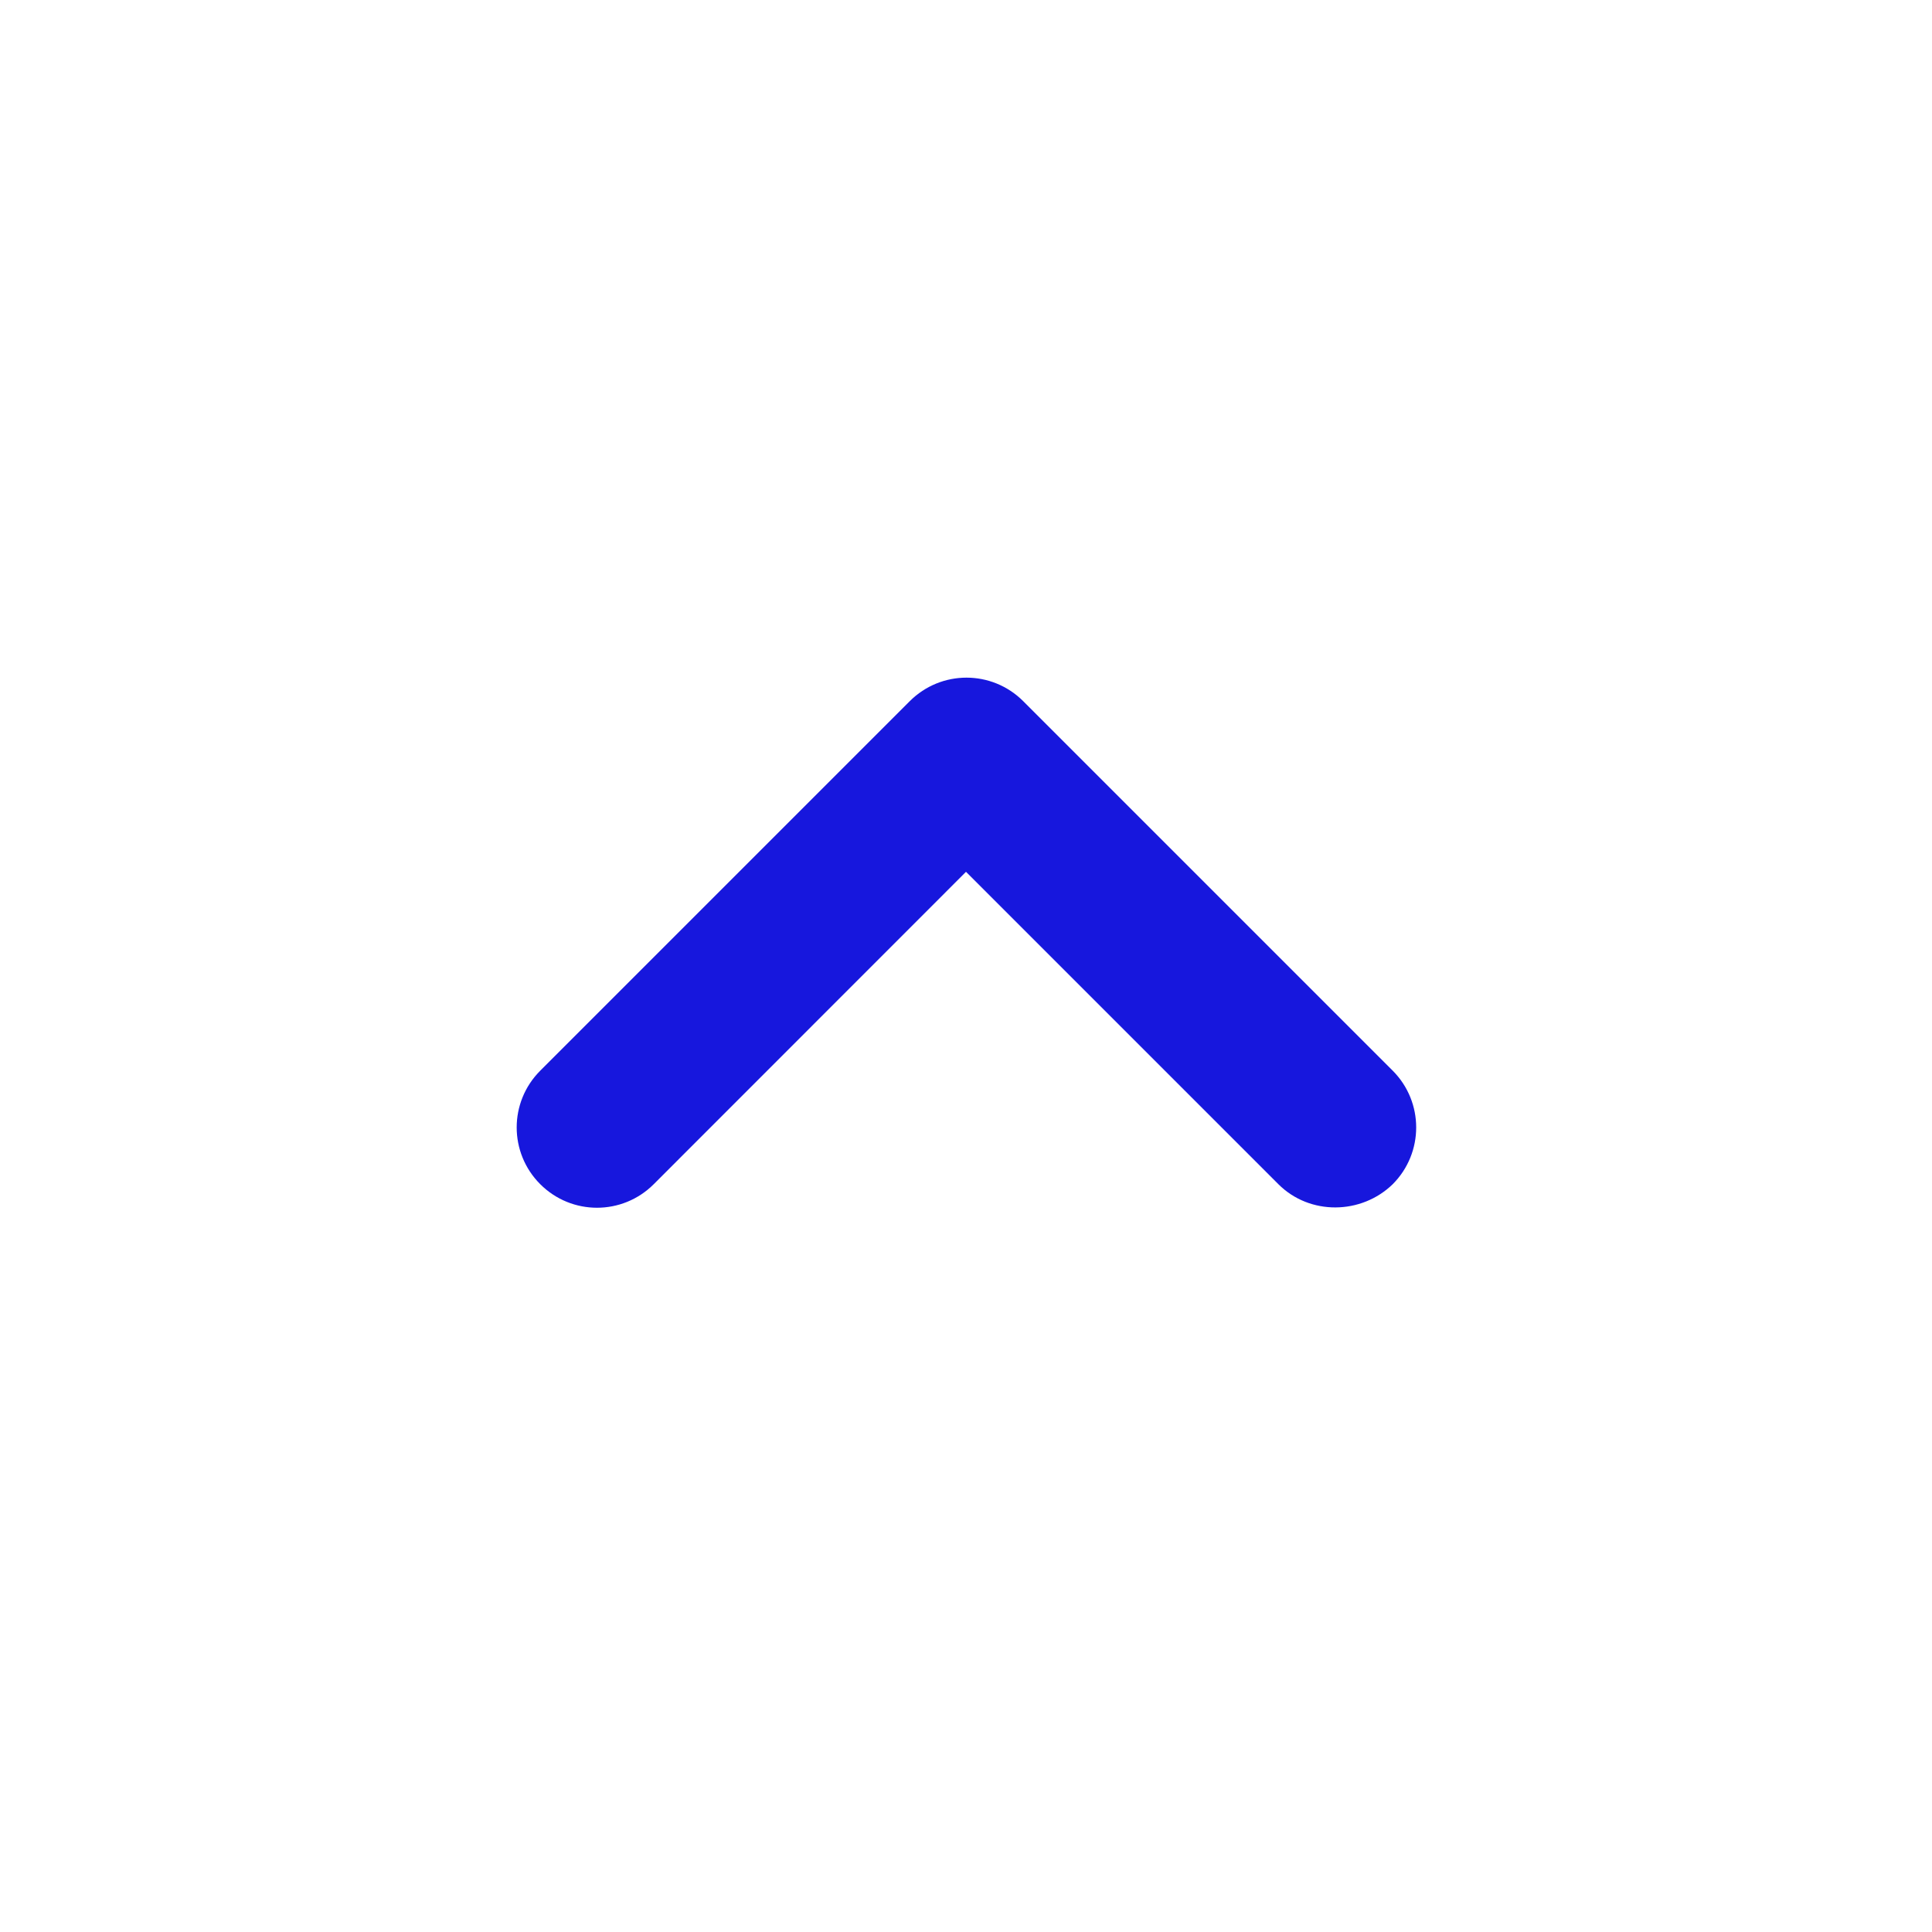 <svg width="16" height="16" viewBox="0 0 16 16" fill="none" xmlns="http://www.w3.org/2000/svg">
<path d="M10.587 9.807L8 7.22L5.414 9.807C5.154 10.067 4.734 10.067 4.474 9.807C4.214 9.547 4.214 9.127 4.474 8.867L7.534 5.807C7.794 5.547 8.214 5.547 8.474 5.807L11.534 8.867C11.793 9.127 11.793 9.547 11.534 9.807C11.274 10.06 10.847 10.067 10.587 9.807Z" fill="#1717DD"/>
</svg>
